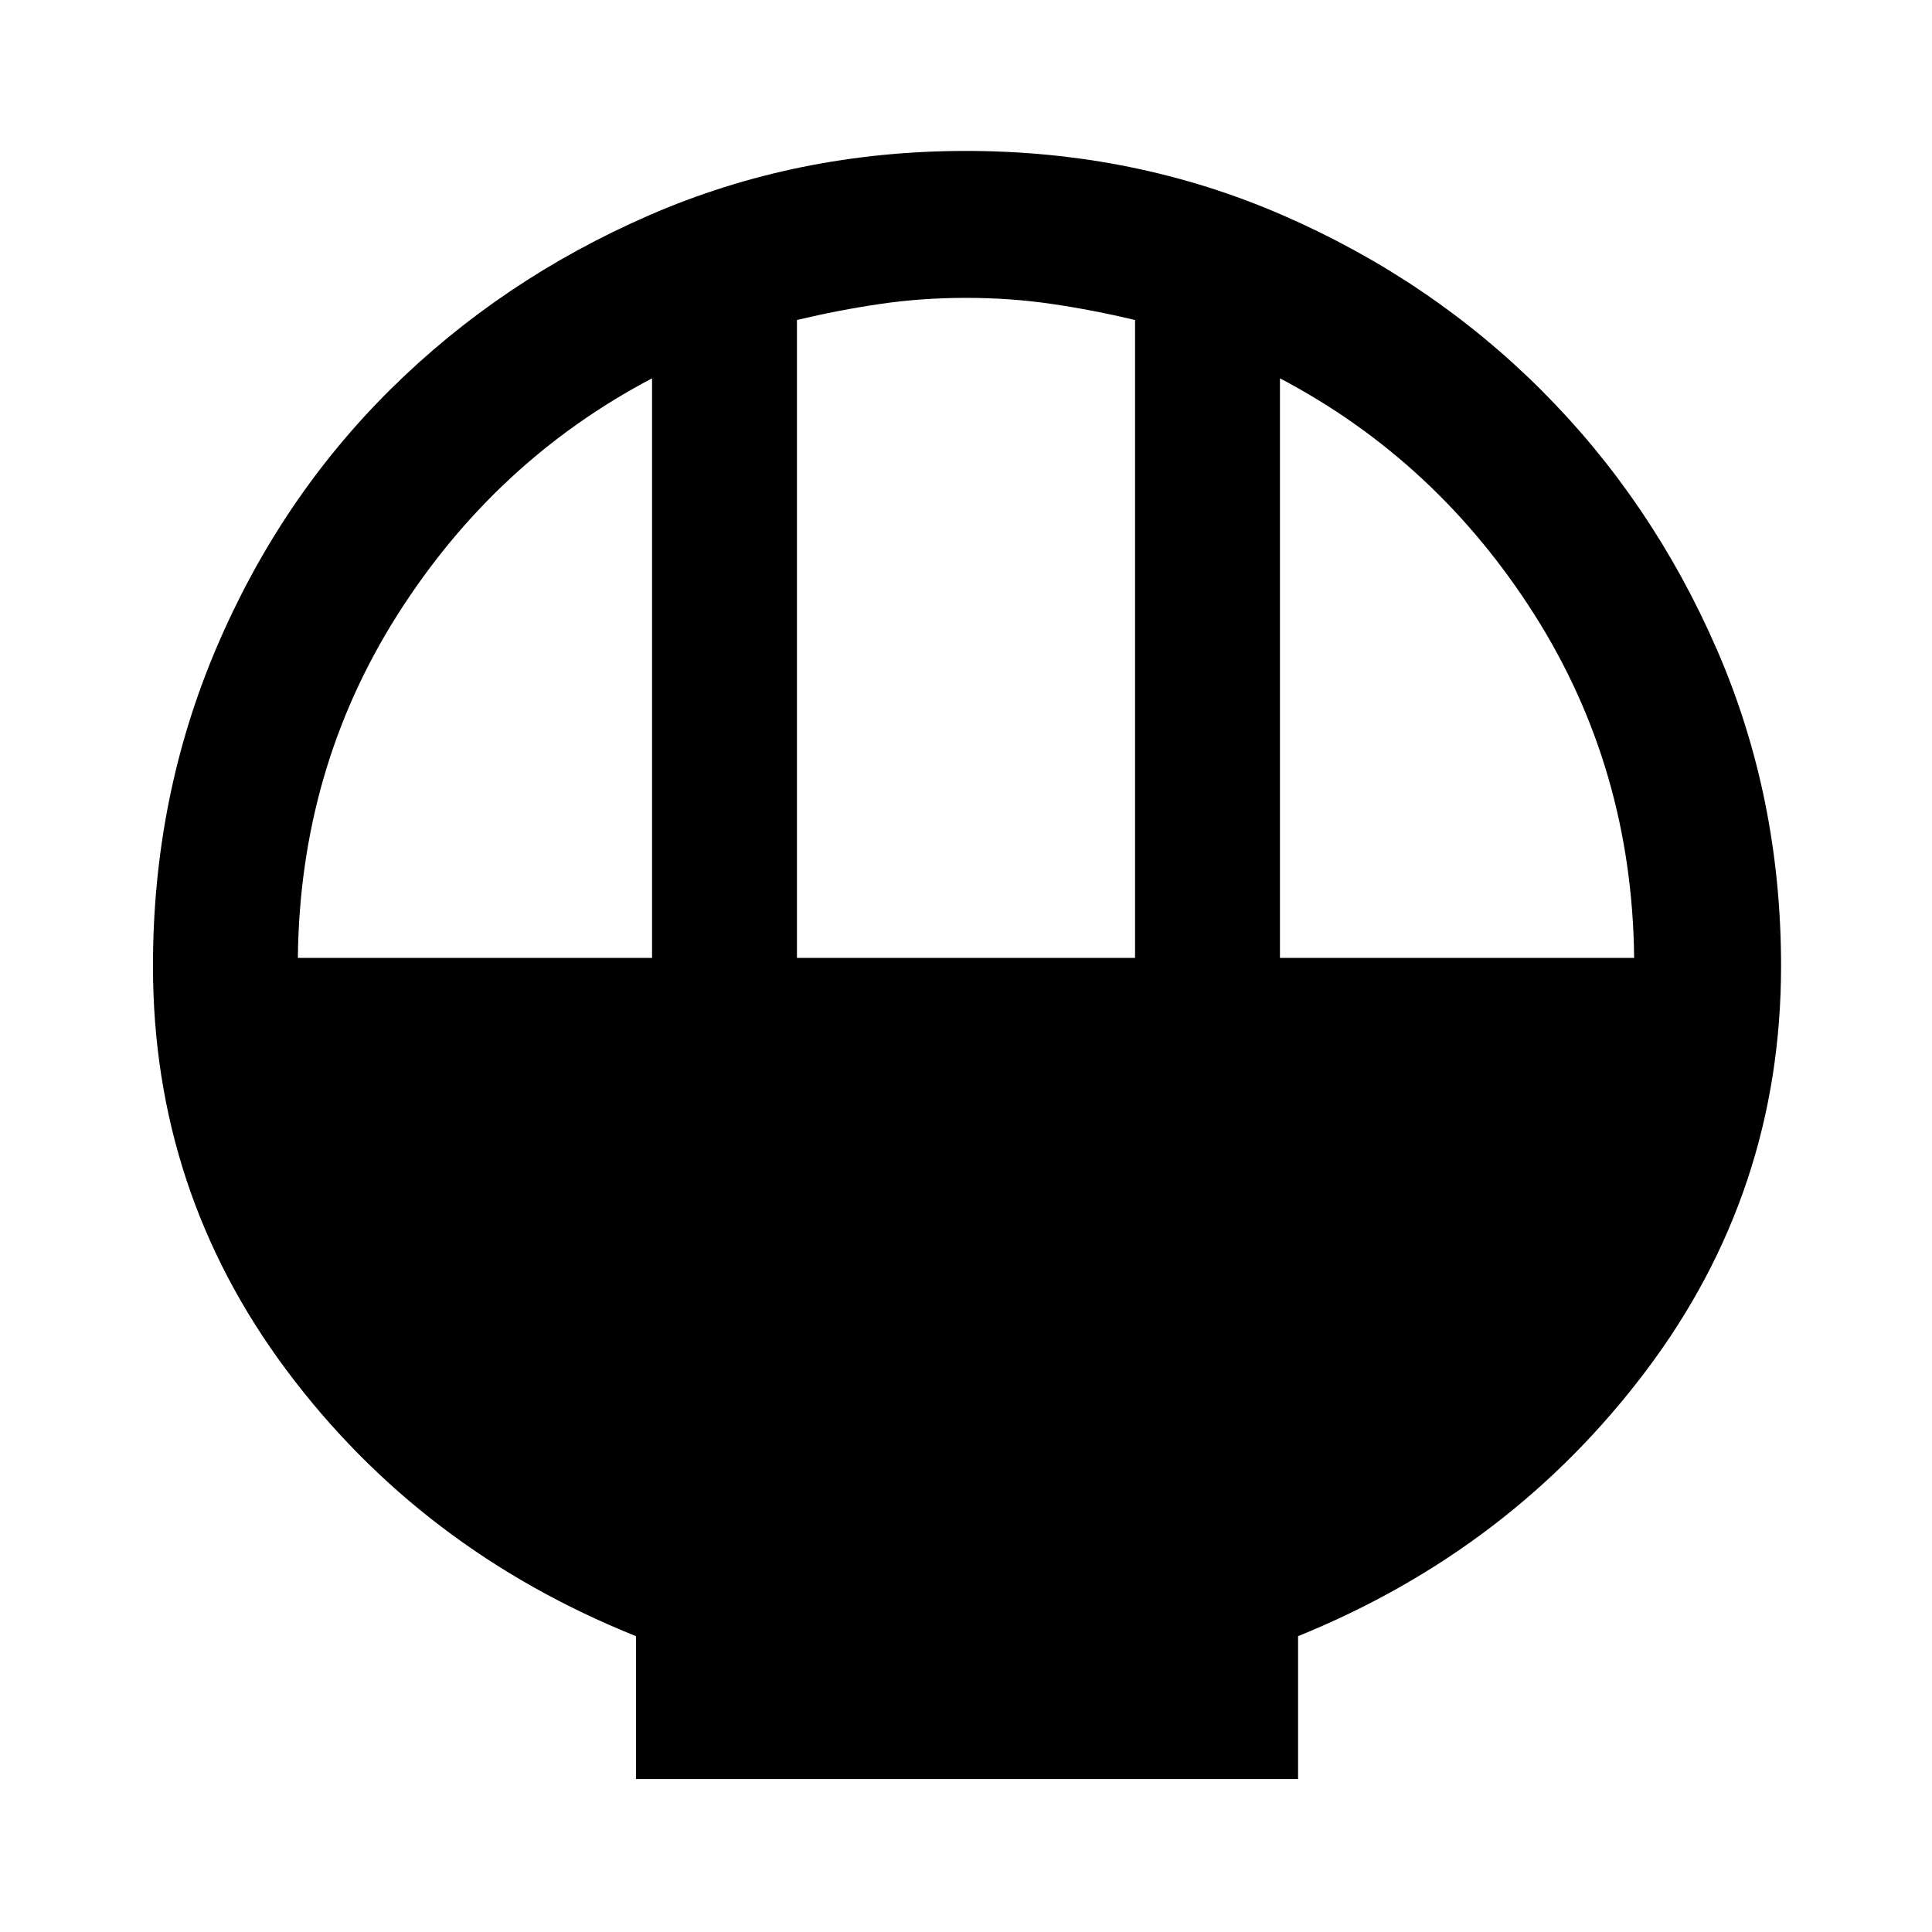 <svg xmlns="http://www.w3.org/2000/svg" height="40" width="40"><path d="M13.167 36.833V33.875Q8.708 32.083 5.937 28.375Q3.167 24.667 3.167 20Q3.167 16.5 4.479 13.417Q5.792 10.333 8.083 8.063Q10.375 5.792 13.438 4.458Q16.5 3.125 20 3.125Q23.5 3.125 26.562 4.458Q29.625 5.792 31.917 8.083Q34.208 10.375 35.542 13.438Q36.875 16.5 36.875 20Q36.875 24.667 34.083 28.375Q31.292 32.083 26.875 33.875V36.833ZM16.5 19.833H23.5V6.625Q22.625 6.417 21.771 6.292Q20.917 6.167 20 6.167Q19.083 6.167 18.229 6.292Q17.375 6.417 16.5 6.625ZM6.167 19.833H13.5V7.833Q10.25 9.542 8.229 12.729Q6.208 15.917 6.167 19.833ZM26.5 19.833H33.833Q33.792 15.917 31.771 12.729Q29.75 9.542 26.5 7.833Z"/></svg>